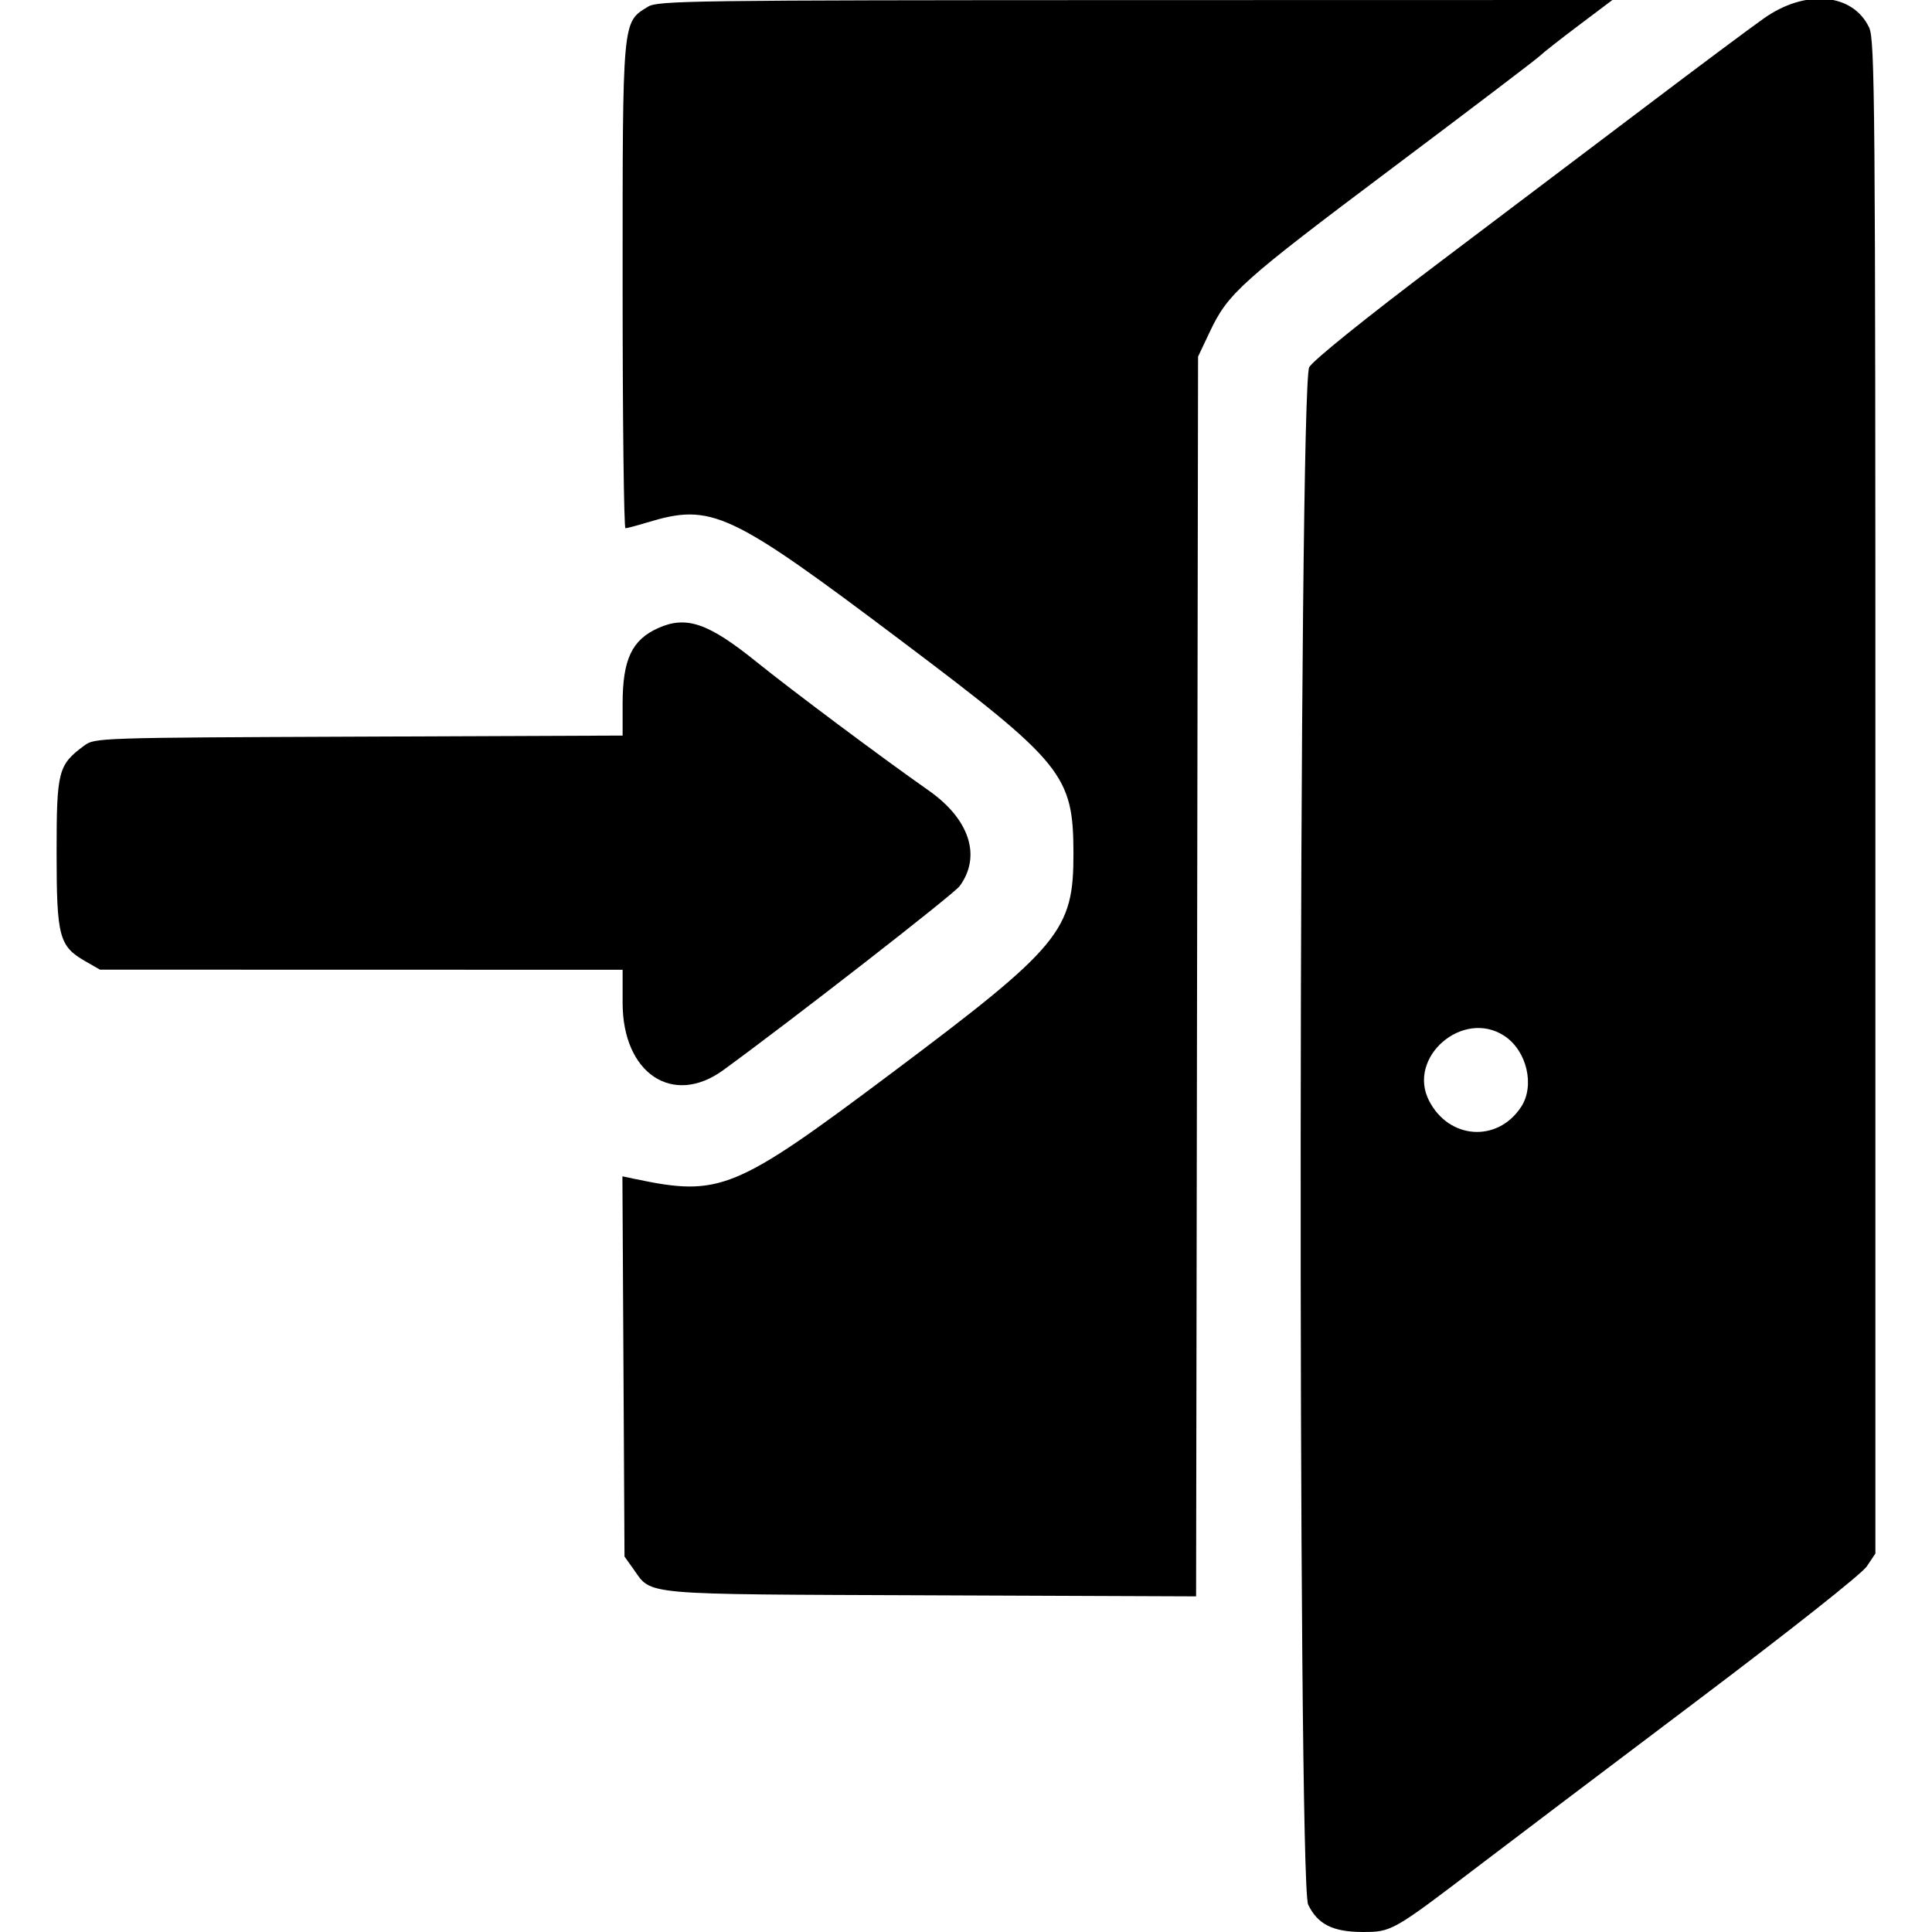 <svg id="svg" xmlns="http://www.w3.org/2000/svg" xmlns:xlink="http://www.w3.org/1999/xlink" width="400" height="400" viewBox="0, 0, 400,400"><g id="svgg"><path id="path0" d="M134.155 1.388 C 128.800 4.706,128.906 3.539,128.906 59.231 C 128.906 86.810,129.170 109.371,129.492 109.367 C 129.814 109.362,131.804 108.835,133.913 108.195 C 147.359 104.116,150.866 105.751,186.924 132.912 C 220.114 157.912,222.210 160.504,222.247 176.604 C 222.284 192.700,219.623 195.919,184.543 222.215 C 152.097 246.538,149.046 247.794,131.424 244.085 L 128.864 243.546 129.081 282.906 L 129.297 322.266 131.116 324.816 C 135.058 330.342,131.814 330.054,192.764 330.294 L 247.638 330.509 247.842 202.169 L 248.047 73.828 250.499 68.654 C 254.270 60.693,256.882 58.352,288.285 34.773 C 304.400 22.672,318.111 12.254,318.753 11.620 C 319.396 10.986,323.052 8.112,326.877 5.234 L 333.832 -0.000 235.080 0.021 C 142.994 0.040,136.181 0.132,134.155 1.388 M365.162 3.823 C 362.194 5.926,351.471 13.924,341.334 21.597 C 331.197 29.269,311.583 44.087,297.748 54.525 C 282.748 65.842,271.976 74.515,271.065 76.010 C 268.855 79.635,268.631 389.665,270.836 394.310 C 272.773 398.392,275.956 399.994,282.139 399.997 C 288.142 400.000,288.338 399.888,306.546 386.003 C 312.509 381.455,332.539 366.309,351.058 352.344 C 370.794 337.460,385.463 325.855,386.504 324.299 L 388.281 321.644 388.281 165.042 C 388.281 20.374,388.182 8.230,386.977 5.690 C 383.590 -1.448,373.785 -2.287,365.162 3.823 M136.328 130.009 C 130.822 132.456,128.906 136.514,128.906 145.729 L 128.906 152.293 74.275 152.514 C 20.241 152.732,19.621 152.752,17.440 154.369 C 12.032 158.377,11.719 159.588,11.719 176.495 C 11.719 193.973,12.226 195.896,17.659 199.011 L 20.703 200.756 74.805 200.768 L 128.906 200.781 128.906 207.647 C 128.906 222.236,139.289 229.169,149.742 221.558 C 163.971 211.198,197.477 185.117,198.691 183.457 C 203.227 177.249,200.741 169.598,192.256 163.653 C 182.710 156.965,163.978 142.971,156.587 137.006 C 146.674 129.006,142.122 127.434,136.328 130.009 M311.448 214.460 C 316.119 217.520,317.831 224.776,314.924 229.186 C 310.038 236.597,300.017 235.928,295.882 227.915 C 291.232 218.903,302.873 208.841,311.448 214.460 " stroke="none" fill="#000000" fill-rule="evenodd"></path></g></svg>